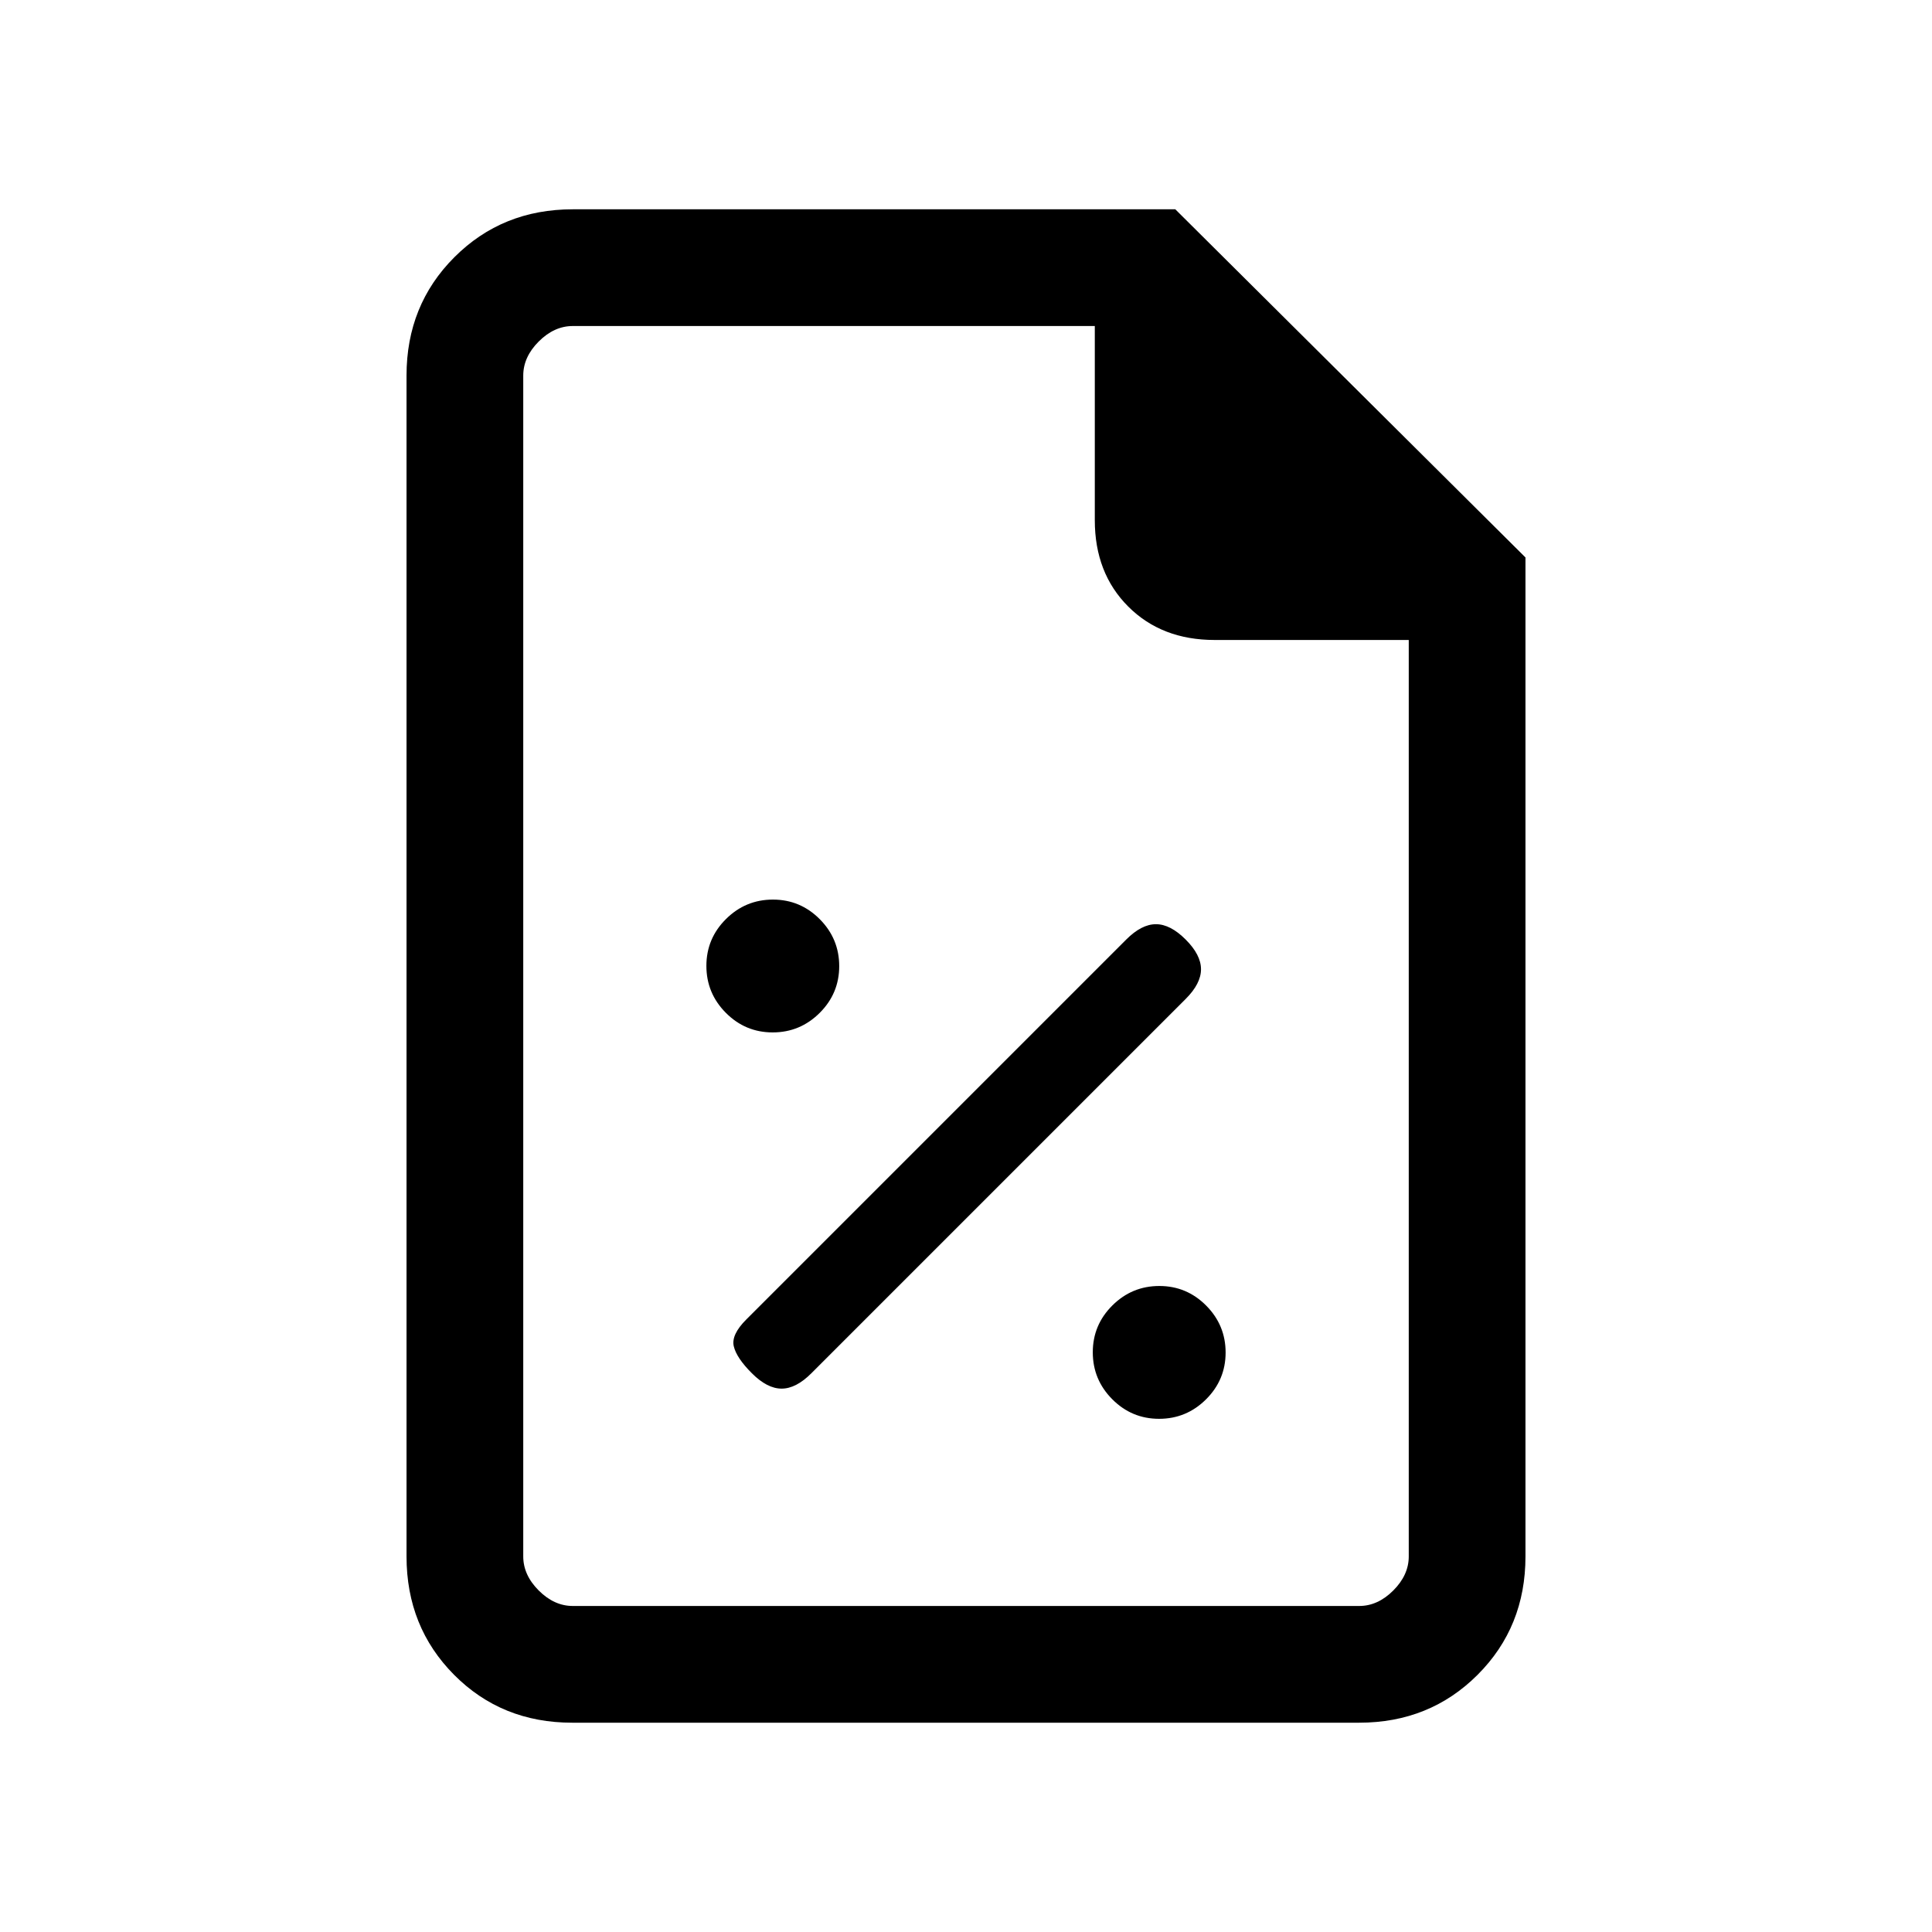 <svg xmlns="http://www.w3.org/2000/svg" height="20" viewBox="0 -960 960 960" width="20"><path d="M575.94-255q13.6 0 23.33-9.67 9.73-9.67 9.73-23.27t-9.67-23.33q-9.67-9.73-23.27-9.73t-23.33 9.67q-9.73 9.67-9.73 23.27t9.67 23.33q9.67 9.73 23.27 9.73Zm-202.32-22.62q7.61 7.62 14.76 7.62 7.16 0 14.77-7.62l186-186q7.62-7.61 7.62-14.76 0-7.16-7.62-14.77-7.61-7.62-14.77-7.62-7.15 0-14.76 7.62L370.85-304.38q-7.62 7.61-6.23 13.38 1.38 5.77 9 13.38ZM383.94-447q13.6 0 23.33-9.67 9.73-9.67 9.73-23.27t-9.67-23.33q-9.67-9.73-23.27-9.73t-23.33 9.67q-9.73 9.67-9.73 23.27t9.67 23.33q9.67 9.73 23.27 9.73Zm-99.61 343q-35.06 0-58.69-23.79Q202-151.57 202-186.62v-586.76q0-35.05 23.79-58.83Q249.57-856 284.62-856H584l174 173v496.38q0 35.05-23.8 58.83Q710.4-104 675.34-104H284.33ZM544-701.54V-798H284.62q-9.24 0-16.93 7.69-7.69 7.69-7.69 16.93v586.76q0 9.24 7.69 16.93 7.69 7.69 16.93 7.69h390.76q9.24 0 16.93-7.69 7.69-7.69 7.69-16.93V-642h-96.46q-26.32 0-42.93-16.61T544-701.54ZM260-798v177-177 636-636Z"/></svg>